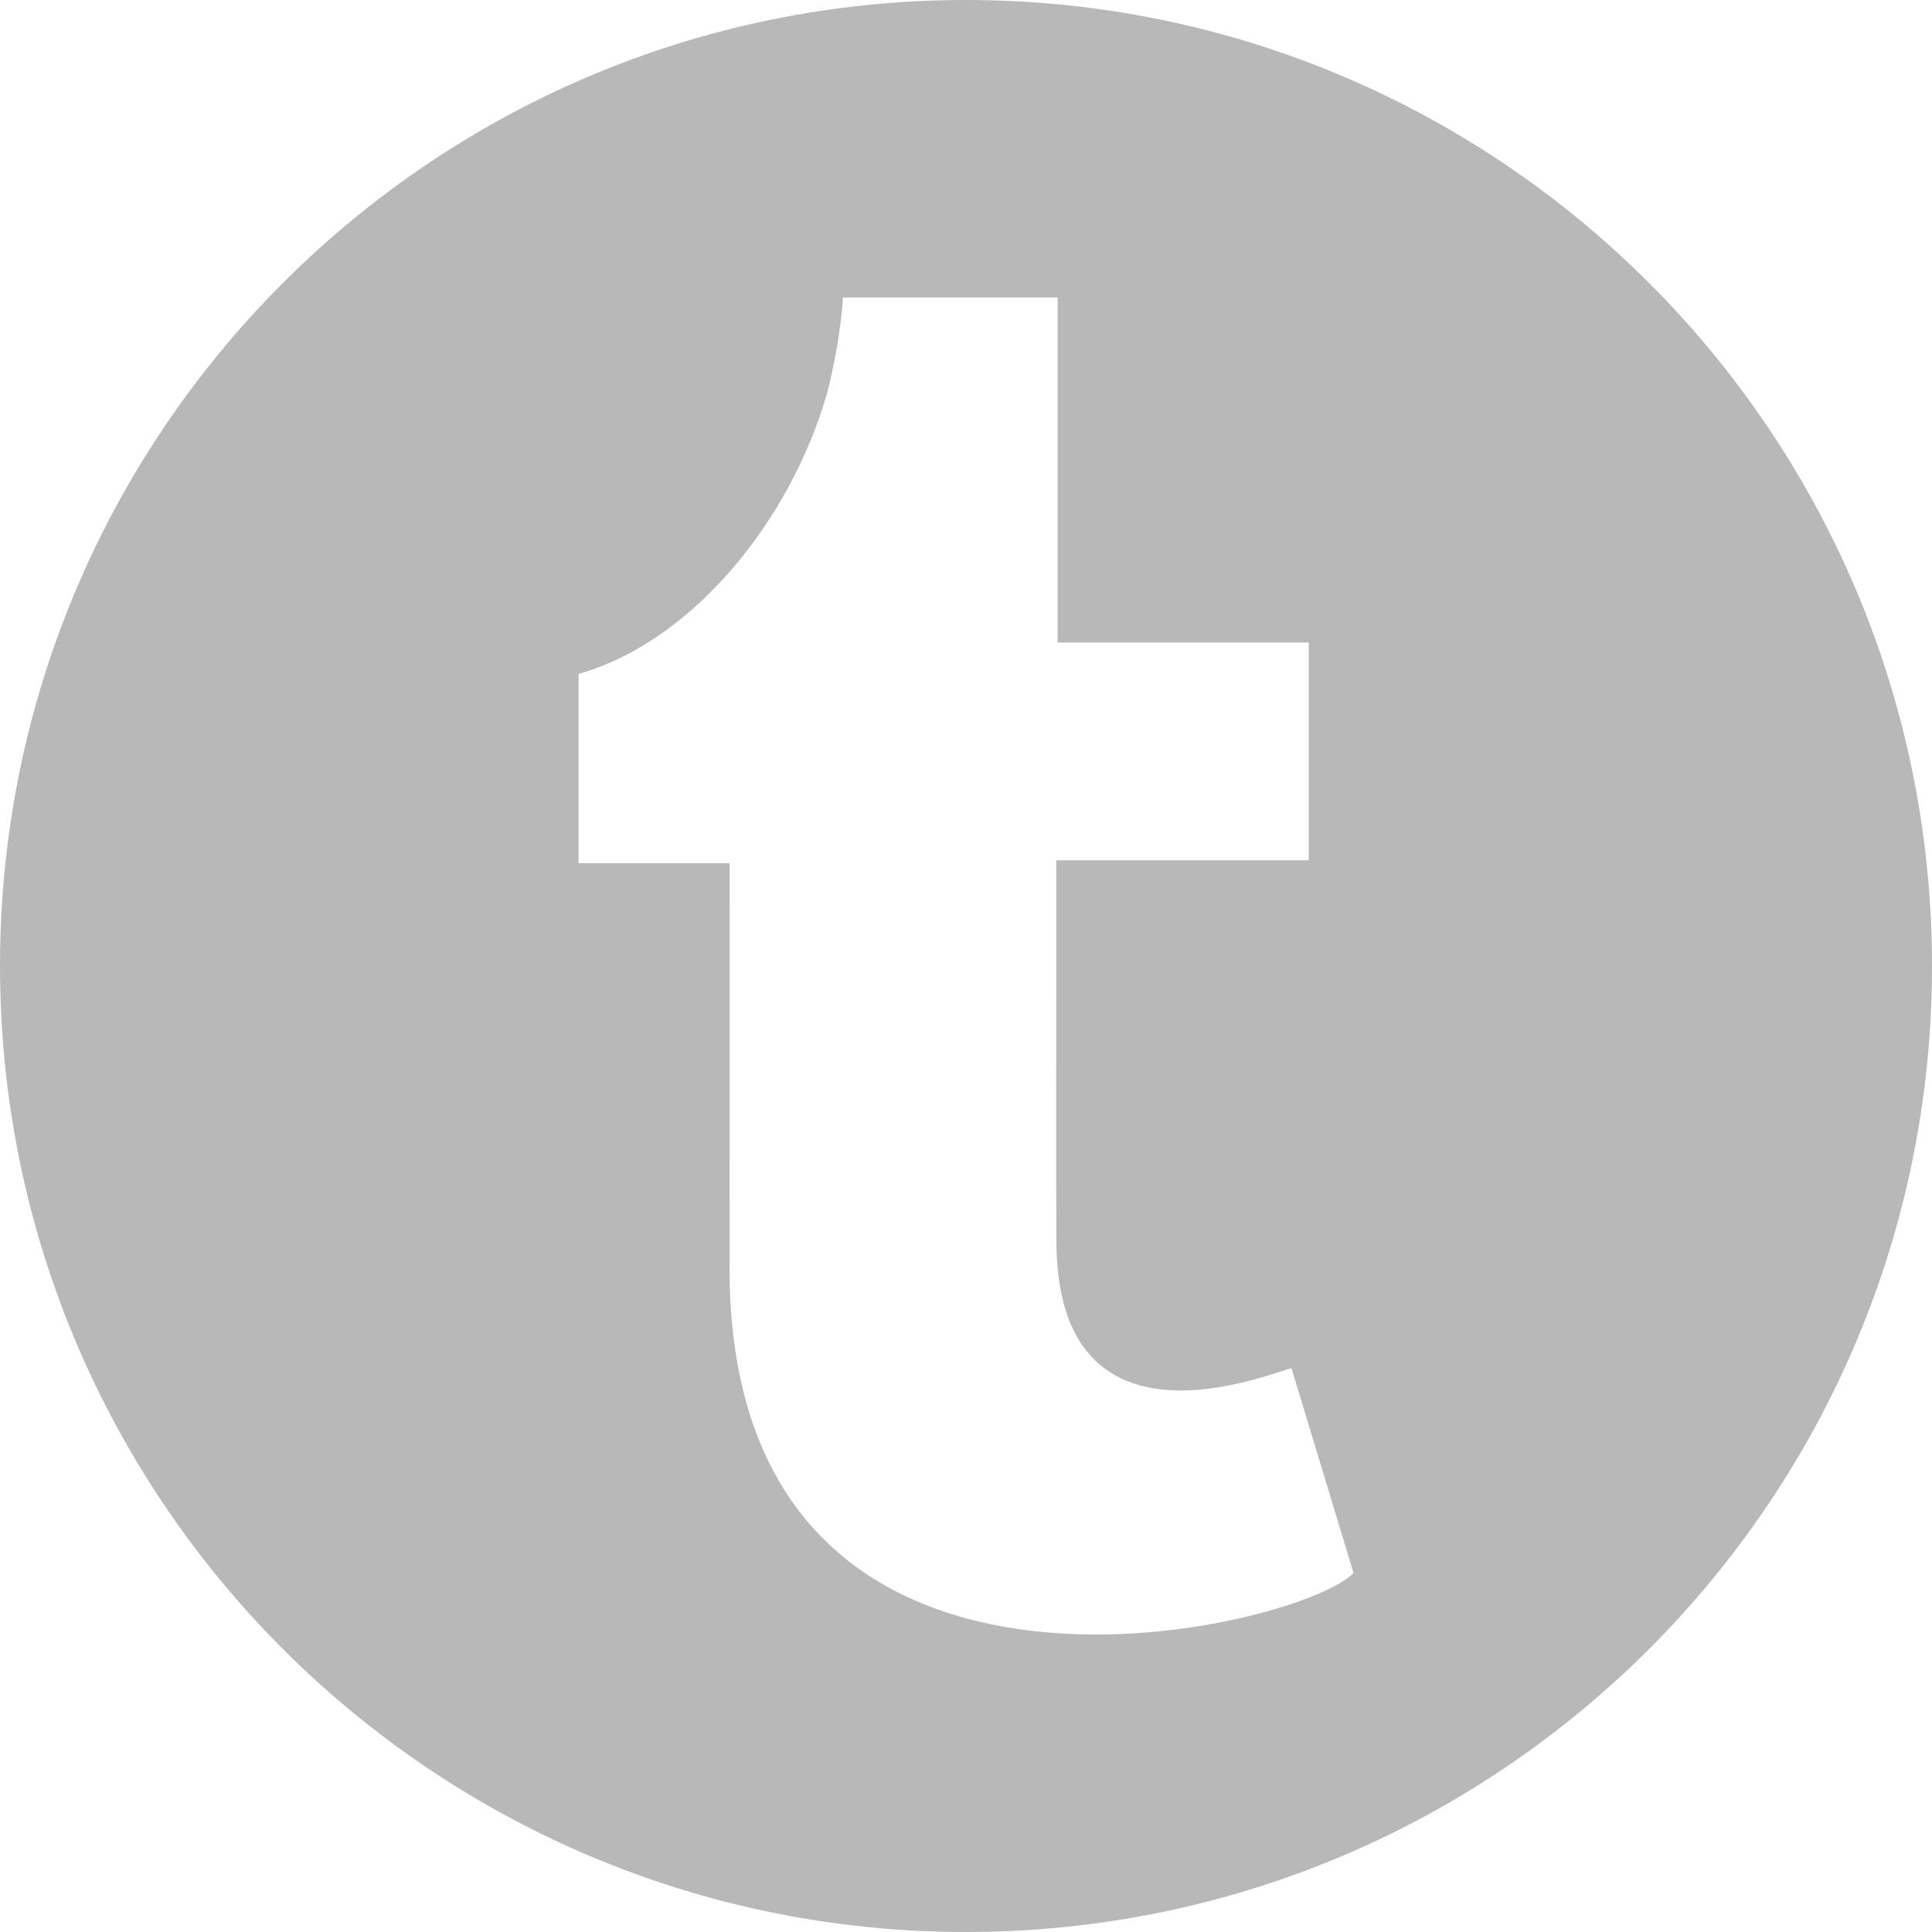 <?xml version="1.0" encoding="iso-8859-1"?>
<!-- Generator: Adobe Illustrator 16.0.0, SVG Export Plug-In . SVG Version: 6.00 Build 0)  -->
<!DOCTYPE svg PUBLIC "-//W3C//DTD SVG 1.1//EN" "http://www.w3.org/Graphics/SVG/1.1/DTD/svg11.dtd">
<svg xmlns="http://www.w3.org/2000/svg" xmlns:xlink="http://www.w3.org/1999/xlink" version="1.1" id="Capa_1" x="0px" y="0px" width="512px" height="512px" viewBox="0 0 97.75 97.75" style="enable-background:new 0 0 97.75 97.75;" xml:space="preserve">
<g>
	<path d="M48.875,0C21.883,0,0,21.882,0,48.875S21.883,97.75,48.875,97.75S97.75,75.868,97.75,48.875S75.867,0,48.875,0z    M36.912,64.17l0.006-20.496c-2.891,0-5.045,0-7.646,0c0-3.322,0-6.252,0-9.574c5.777-1.646,10.762-7.786,12.598-14.292   c0.705-2.834,0.779-4.757,0.779-4.757s8.857,0,10.863,0c0,5.862,0,11.732,0,17.458c4.346,0,8.41,0,12.705,0v11.017   c-4.064,0-8.209,0-12.775,0c0,2.207,0,4.49,0,6.378c0.002,4.281-0.016,8.564,0.006,12.847c0,11.349,10.9,6.688,11.894,6.472   l3.14,10.362C65.764,82.46,36.912,89.477,36.912,64.17z" fill="#b8b8b8"/>
</g>
<g>
</g>
<g>
</g>
<g>
</g>
<g>
</g>
<g>
</g>
<g>
</g>
<g>
</g>
<g>
</g>
<g>
</g>
<g>
</g>
<g>
</g>
<g>
</g>
<g>
</g>
<g>
</g>
<g>
</g>
</svg>
